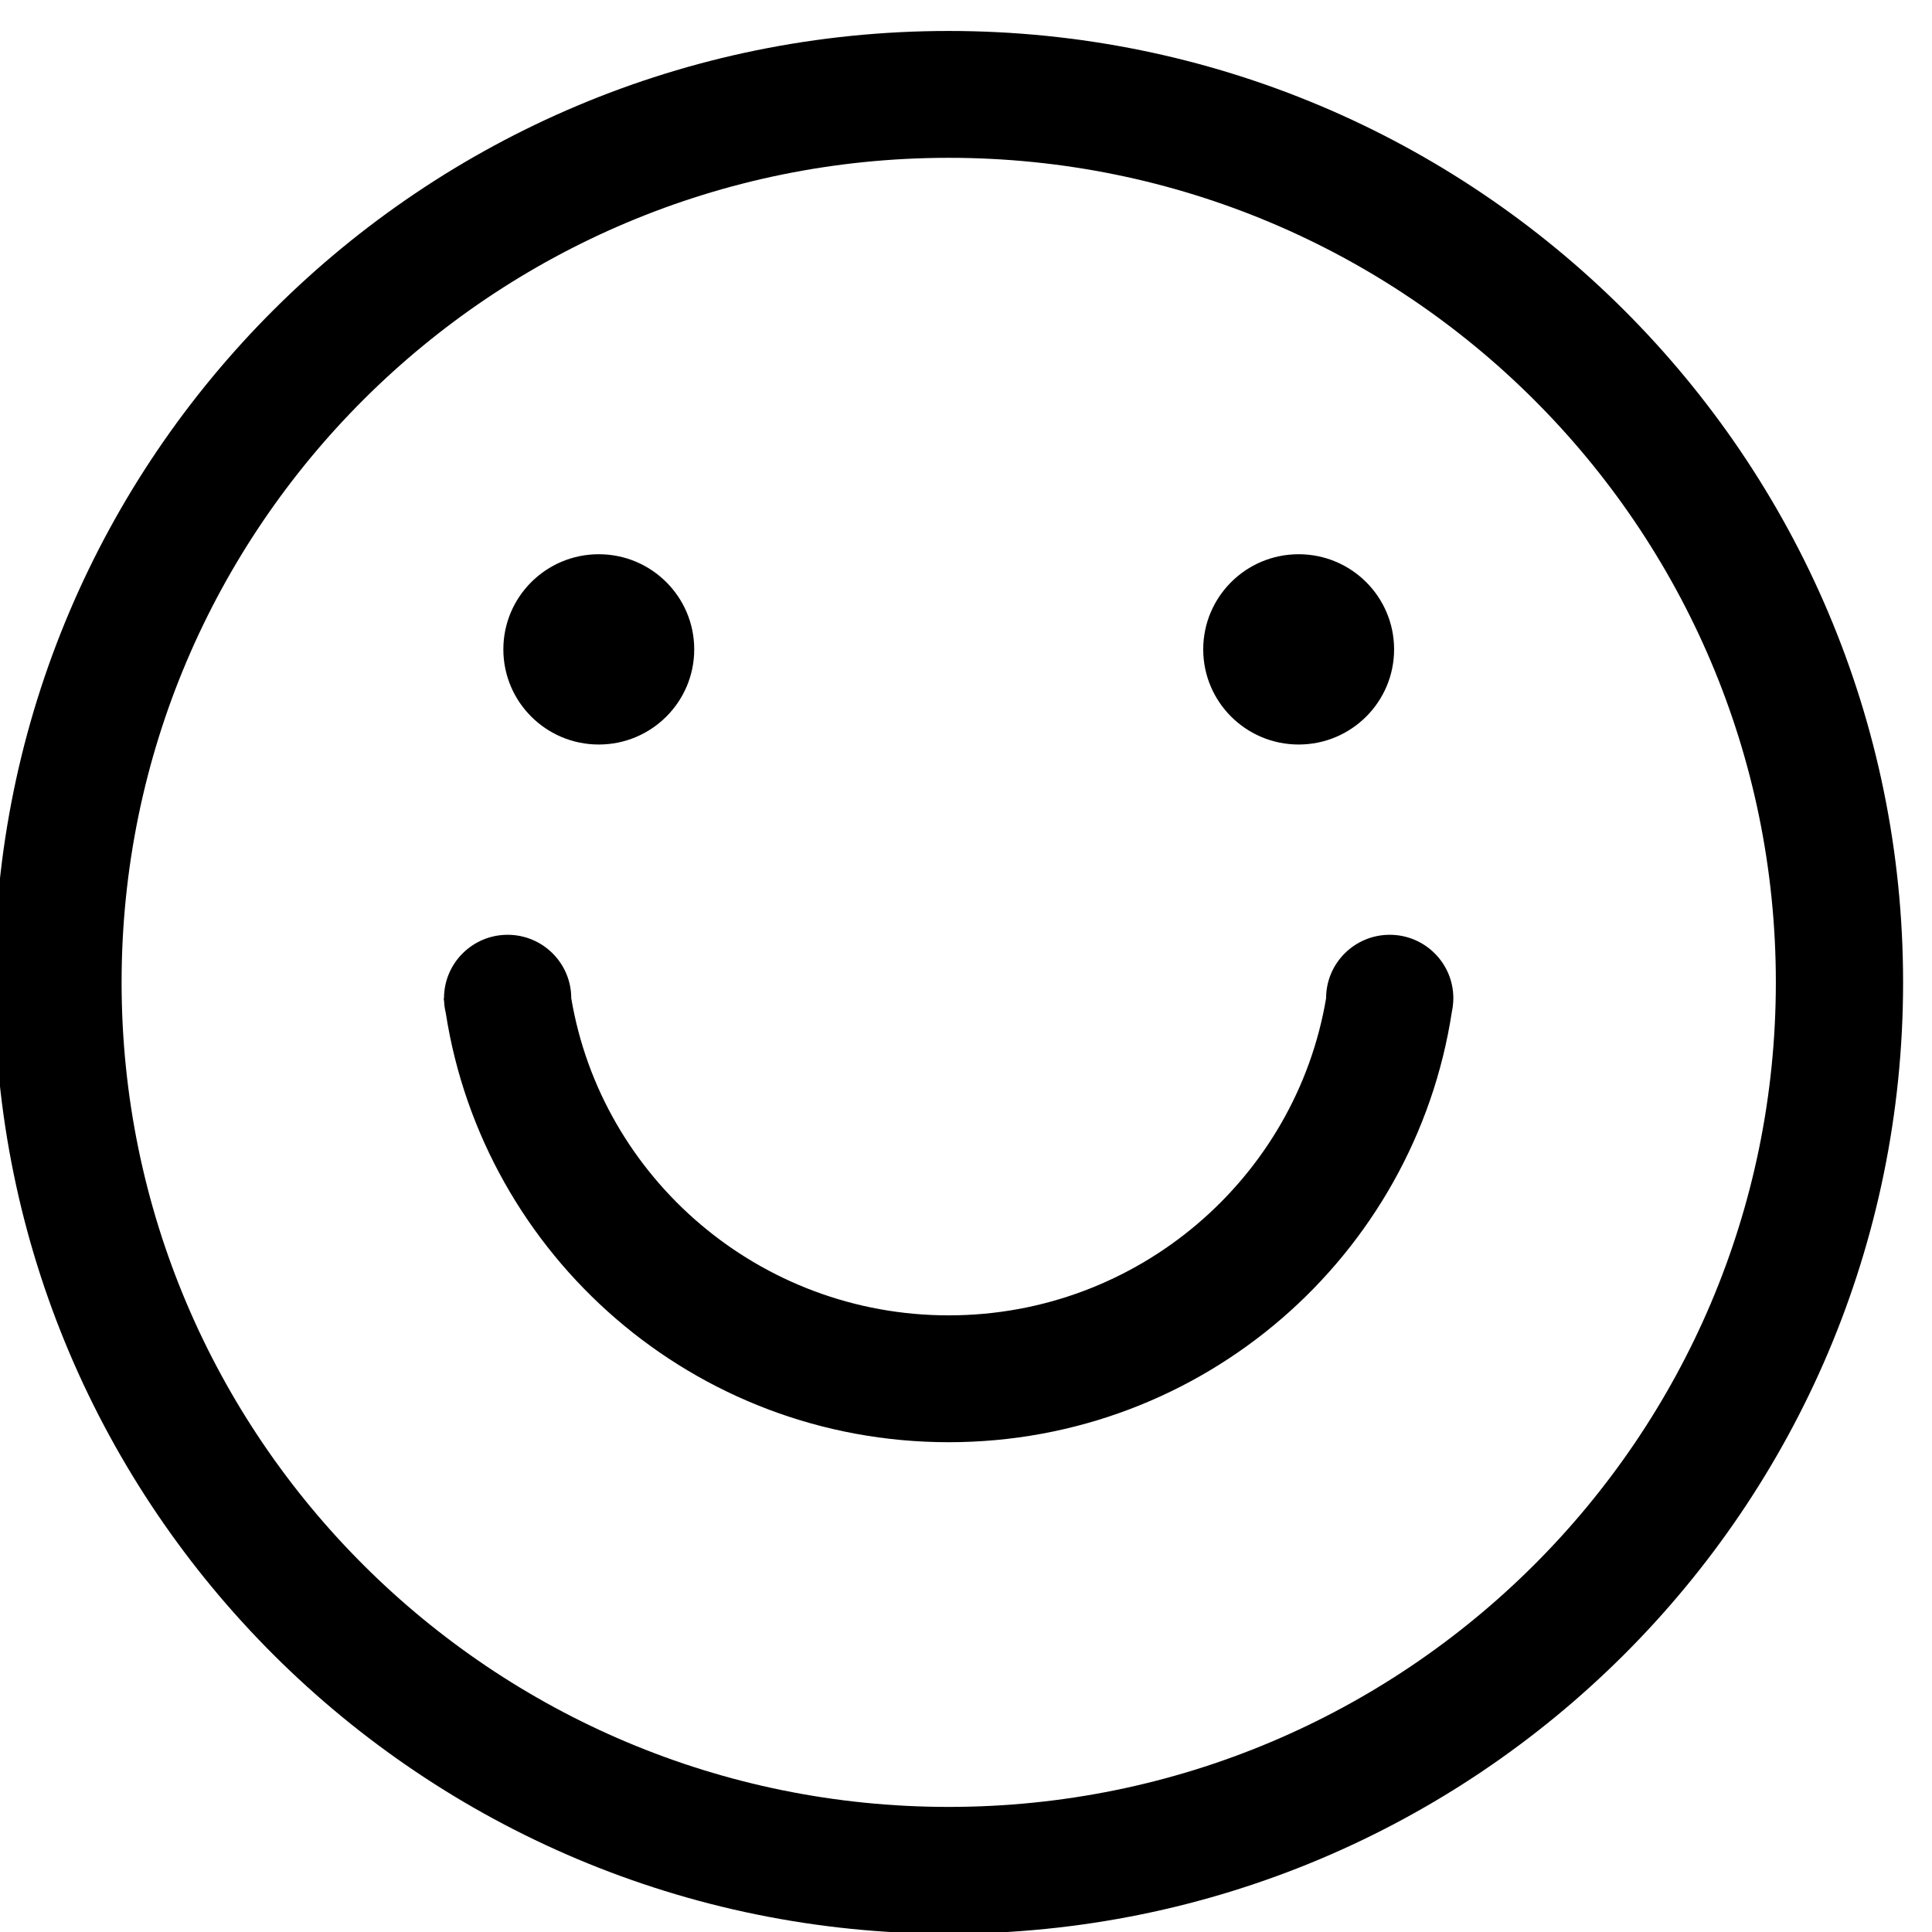 <?xml version="1.0" standalone="no"?><!DOCTYPE svg PUBLIC "-//W3C//DTD SVG 1.1//EN" "http://www.w3.org/Graphics/SVG/1.1/DTD/svg11.dtd"><svg t="1706174130650" class="icon" viewBox="0 0 1024 1024" version="1.1" xmlns="http://www.w3.org/2000/svg" p-id="4288" xmlns:xlink="http://www.w3.org/1999/xlink" width="64" height="64"><path d="M502.84 16.413c-279.367 0-505.836 225.766-505.836 504.259 0 278.499 226.468 504.266 505.836 504.266 279.366 0 505.84-225.767 505.84-504.266C1008.679 242.179 782.206 16.413 502.84 16.413L502.84 16.413zM502.84 957.703c-242.115 0-438.39-195.668-438.39-437.031 0-241.358 196.276-437.026 438.39-437.026s438.395 195.668 438.395 437.026C941.234 762.035 744.955 957.703 502.84 957.703L502.84 957.703zM688.316 394.61c27.938 0 50.582-22.577 50.582-50.427s-22.644-50.427-50.582-50.427c-27.94 0-50.582 22.577-50.582 50.427S660.376 394.61 688.316 394.61L688.316 394.61zM736.582 495.458c-18.626 0-33.725 15.056-33.725 33.621l0 0c-16.056 95.394-99.76 168.089-200.017 168.089-100.253 0-184.006-72.695-200.062-168.089l0 0c0-18.564-15.099-33.621-33.725-33.621-18.62 0-33.719 15.056-33.719 33.621l-0.177 0c0.066 0.531 0.15 1.055 0.216 1.586 0.105 2.167 0.415 4.272 0.905 6.306 20.024 128.821 131.734 227.43 266.562 227.43 135.06 0 246.923-98.942 266.67-228.082 0.36-1.624 0.597-3.299 0.707-5.007 0.1-0.746-0.011-1.487 0.083-2.233l0 0C770.301 510.514 755.207 495.458 736.582 495.458L736.582 495.458zM317.369 394.61c27.938 0 50.582-22.577 50.582-50.427s-22.649-50.427-50.582-50.427c-27.938 0-50.582 22.577-50.582 50.427C266.782 372.033 289.431 394.61 317.369 394.61L317.369 394.61zM317.369 394.61"  p-id="4289"></path></svg>